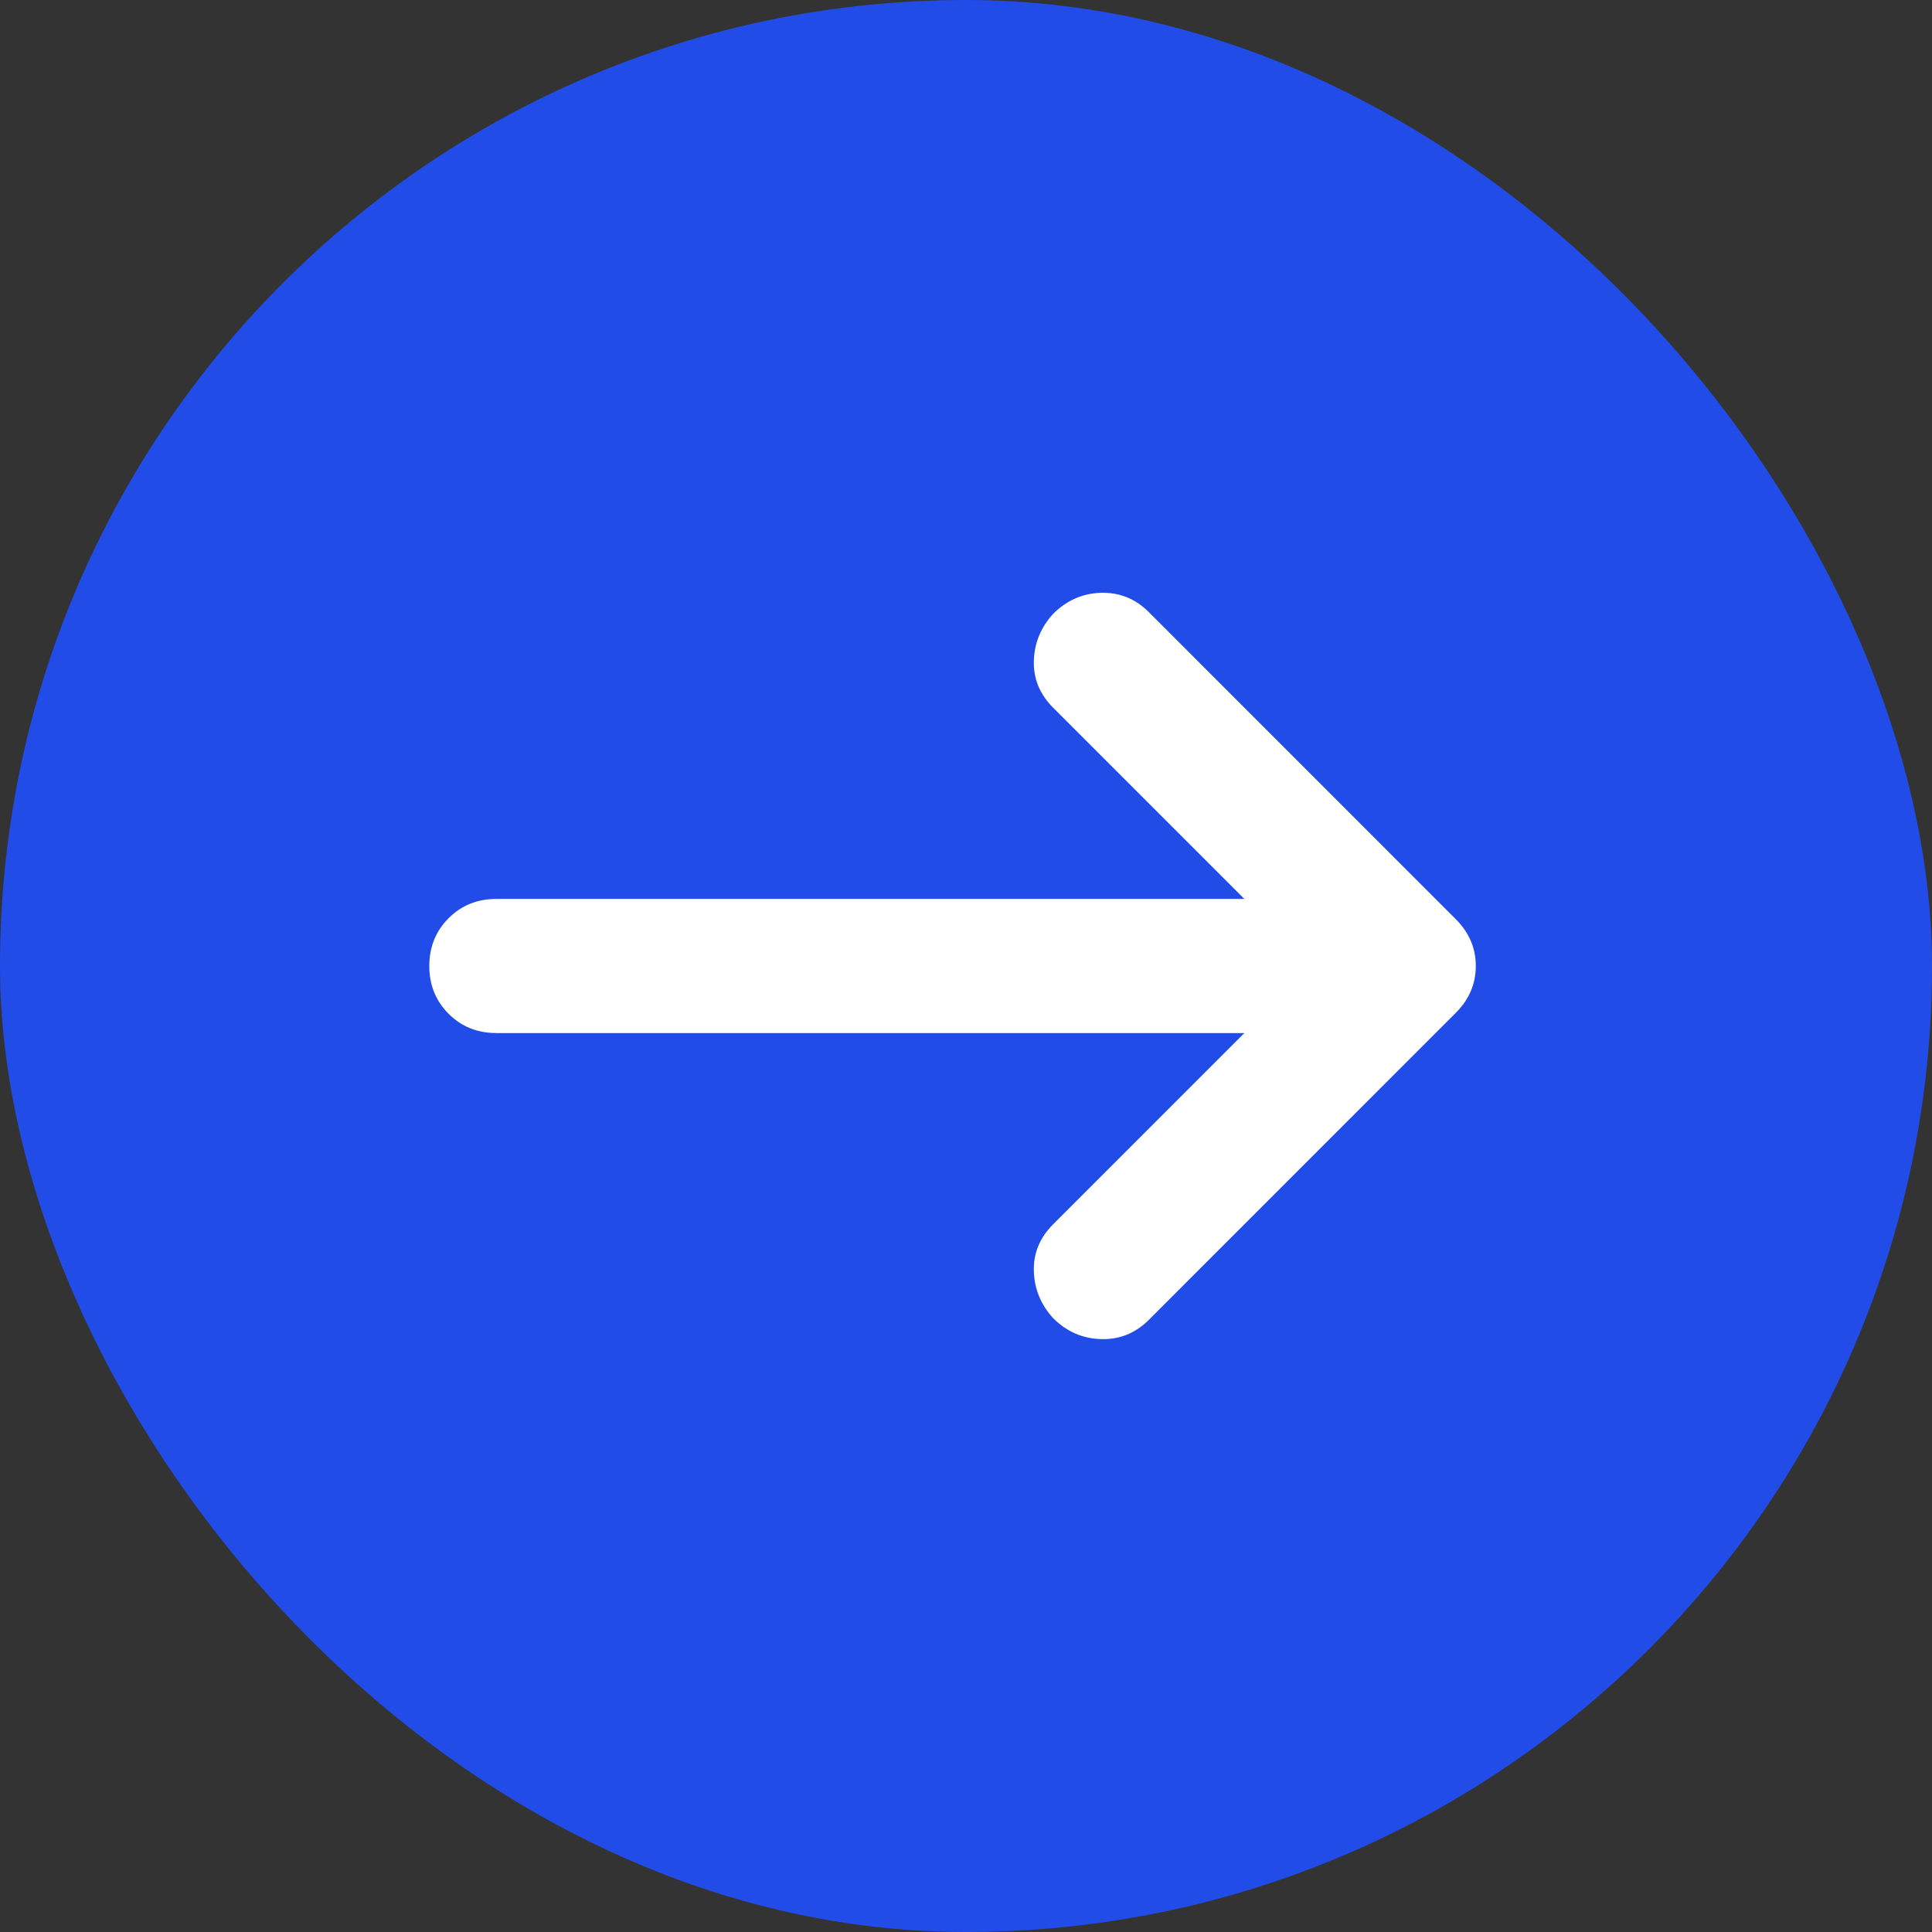 <svg width="24" height="24" viewBox="0 0 24 24" fill="none" xmlns="http://www.w3.org/2000/svg">
<rect x="0" y="0" width="24" height="24" fill="#333333" stroke="none"/>
<rect width="24" height="24" rx="12" fill="#214CE8"/>
<mask id="mask0_984_22755" style="mask-type:alpha" maskUnits="userSpaceOnUse" x="2" y="2" width="20" height="20">
<rect x="22" y="22" width="20" height="20" transform="rotate(180 22 22)" fill="#D9D9D9"/>
</mask>
<g mask="url(#mask0_984_22755)">
<path d="M15.458 11.167L13.083 8.792C12.916 8.625 12.836 8.43 12.843 8.208C12.85 7.986 12.93 7.792 13.083 7.625C13.25 7.458 13.448 7.371 13.677 7.364C13.906 7.358 14.104 7.437 14.271 7.604L18.083 11.417C18.25 11.583 18.333 11.778 18.333 12C18.333 12.222 18.25 12.417 18.083 12.583L14.271 16.396C14.104 16.562 13.906 16.642 13.677 16.635C13.448 16.628 13.25 16.542 13.083 16.375C12.93 16.208 12.85 16.014 12.843 15.792C12.836 15.569 12.916 15.375 13.083 15.208L15.458 12.833L6.166 12.833C5.93 12.833 5.732 12.753 5.573 12.594C5.413 12.434 5.333 12.236 5.333 12C5.333 11.764 5.413 11.566 5.573 11.406C5.732 11.246 5.93 11.167 6.166 11.167L15.458 11.167Z" fill="white"/>
</g>
</svg>

